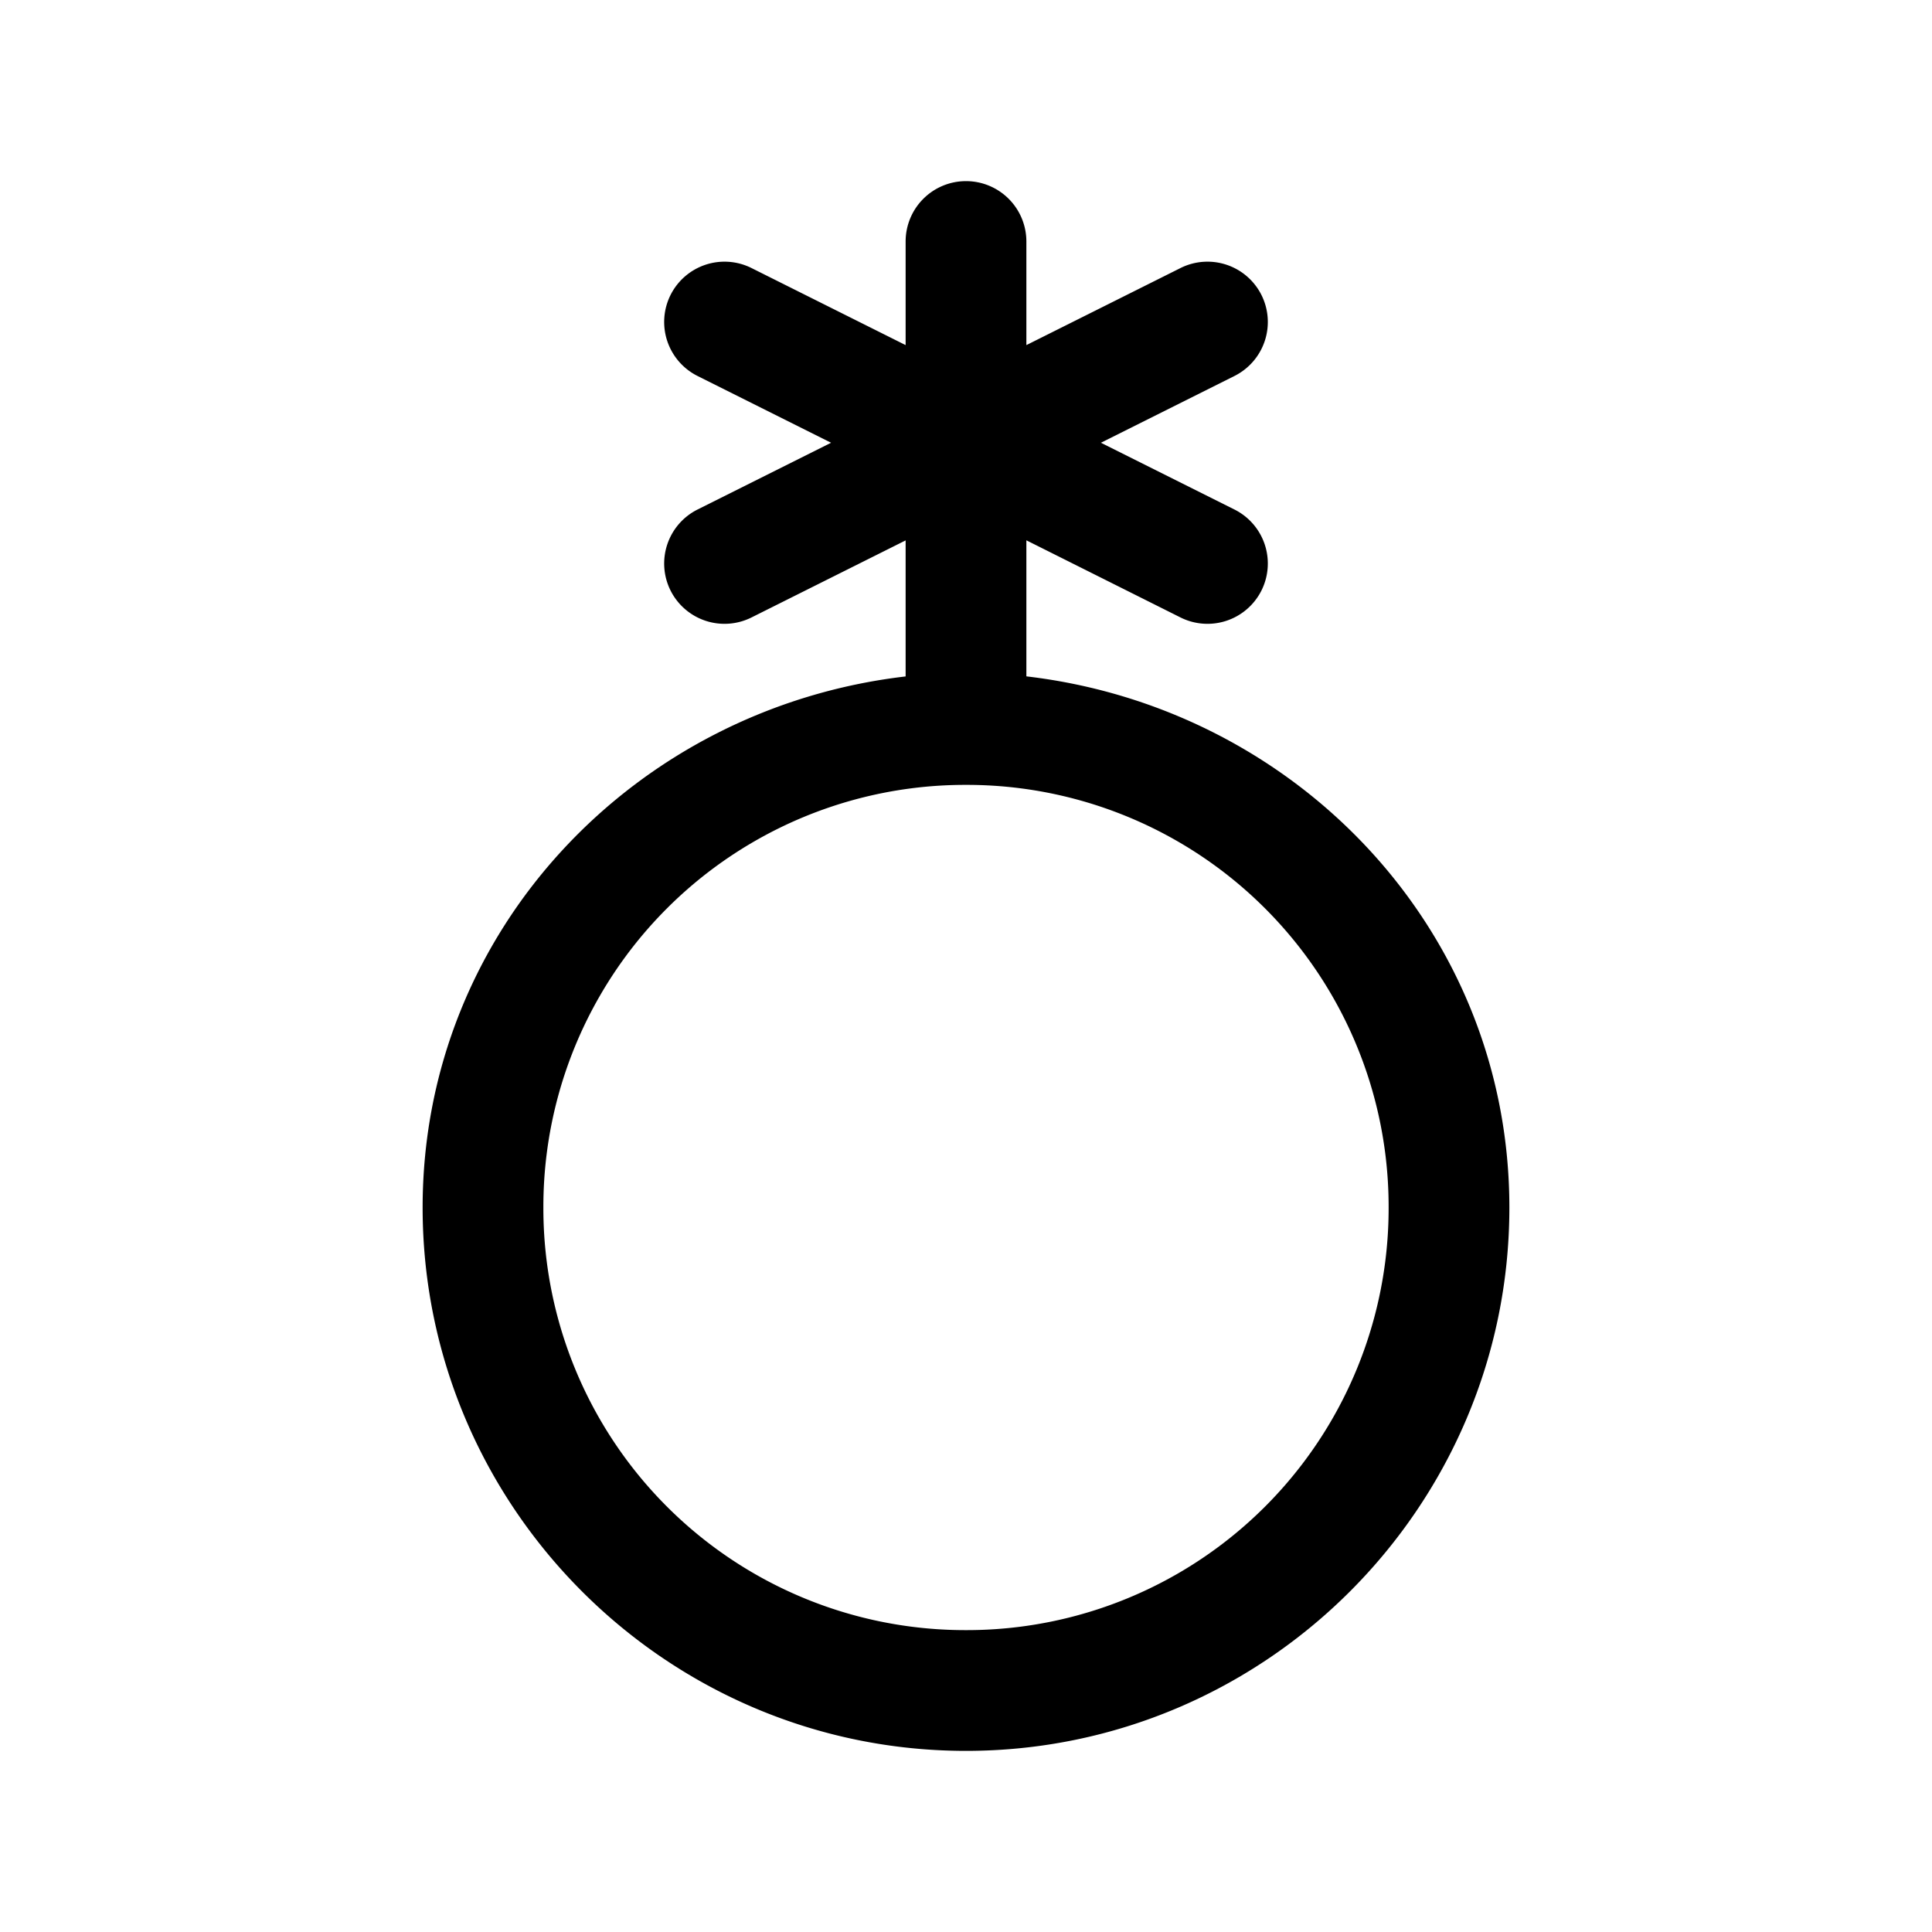 <svg xmlns="http://www.w3.org/2000/svg" width="24" height="24" viewBox="0 0 24 24"><path d="M12 2.25a.75.75 0 0 0-.75.75v1.287L9.336 3.33a.75.75 0 0 0-1.006.334.75.75 0 0 0 .334 1.006l1.66.83-1.66.83a.75.75 0 0 0-.334 1.006.75.75 0 0 0 1.006.334l1.914-.957v1.69c-3.35.39-6 3.144-6 6.597 0 3.719 3.031 6.75 6.75 6.75s6.75-3.031 6.75-6.75c0-3.453-2.65-6.206-6-6.598v-1.69l1.914.958a.75.75 0 0 0 1.006-.334.75.75 0 0 0-.334-1.006l-1.66-.83 1.66-.83a.75.75 0 0 0 .334-1.006.75.75 0 0 0-1.006-.334l-1.914.957V3a.75.75 0 0 0-.75-.75zm0 7.5A5.24 5.24 0 0 1 17.25 15 5.24 5.24 0 0 1 12 20.25 5.24 5.24 0 0 1 6.75 15 5.24 5.24 0 0 1 12 9.75z"/></svg>